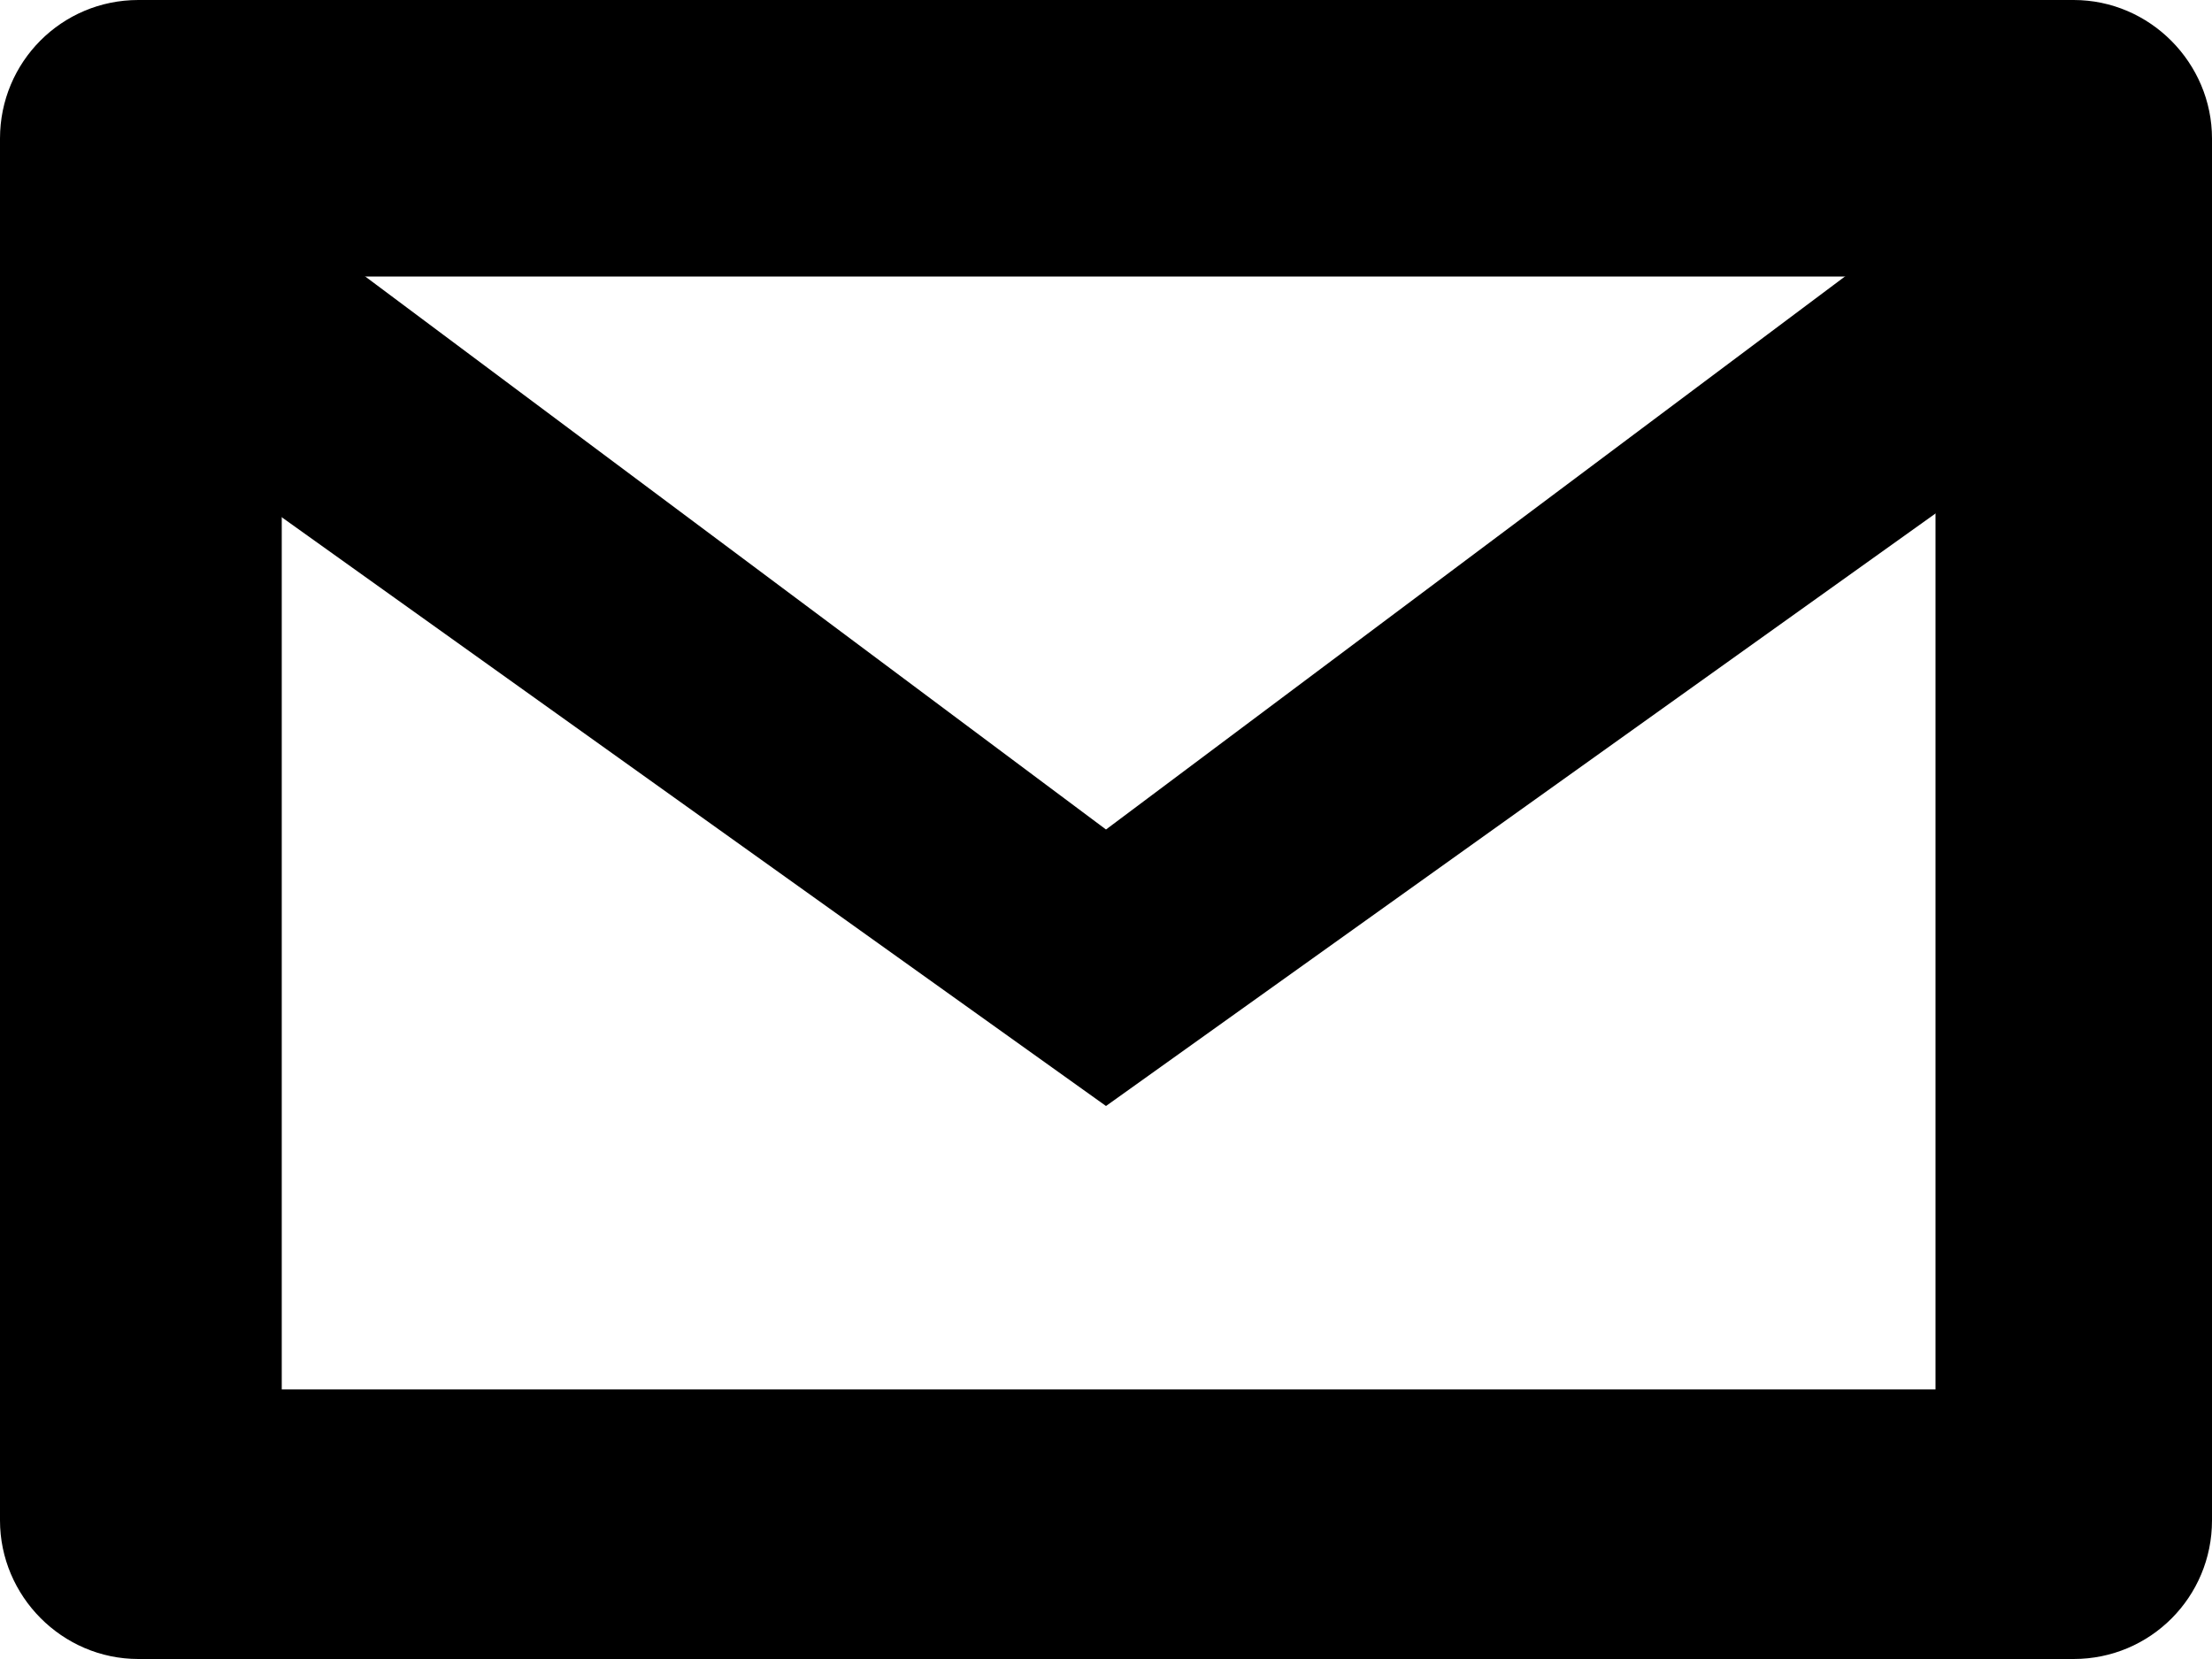 <?xml version="1.0" encoding="UTF-8" standalone="no"?>
<svg width="16px" height="12px" viewBox="0 0 16 12" version="1.1" xmlns="http://www.w3.org/2000/svg" xmlns:xlink="http://www.w3.org/1999/xlink">
    <!-- Generator: Sketch 3.6.1 (26313) - http://www.bohemiancoding.com/sketch -->
    <title>mail</title>
    <desc>Created with Sketch.</desc>
    <defs></defs>
    <g id="Page-1" stroke="none" stroke-width="1" fill="none" fill-rule="evenodd">
        <g id="48px" transform="translate(-72, -22)" fill="#000000">
            <g id="mail" transform="translate(72, 22)">
                <path d="M1.001,0 L14.999,0 C15.552,0 16,0.456 16,1.002 L16,10.998 C16,11.551 15.555,12 14.999,12 L1.001,12 C0.448,12 0,11.544 0,10.998 L0,1.002 C0,0.449 0.445,0 1.001,0 Z M2.038,10.05 L14,10.05 L14,2 L2.038,2 L2.038,10.05 Z" id="Rectangle-11"></path>
                <path d="M8,8 L15,3 L14.474,1.155 L8,6 L1.51,1.155 L1,3 L8,8 Z" id="Line"></path>
            </g>
        </g>
    </g>
</svg>